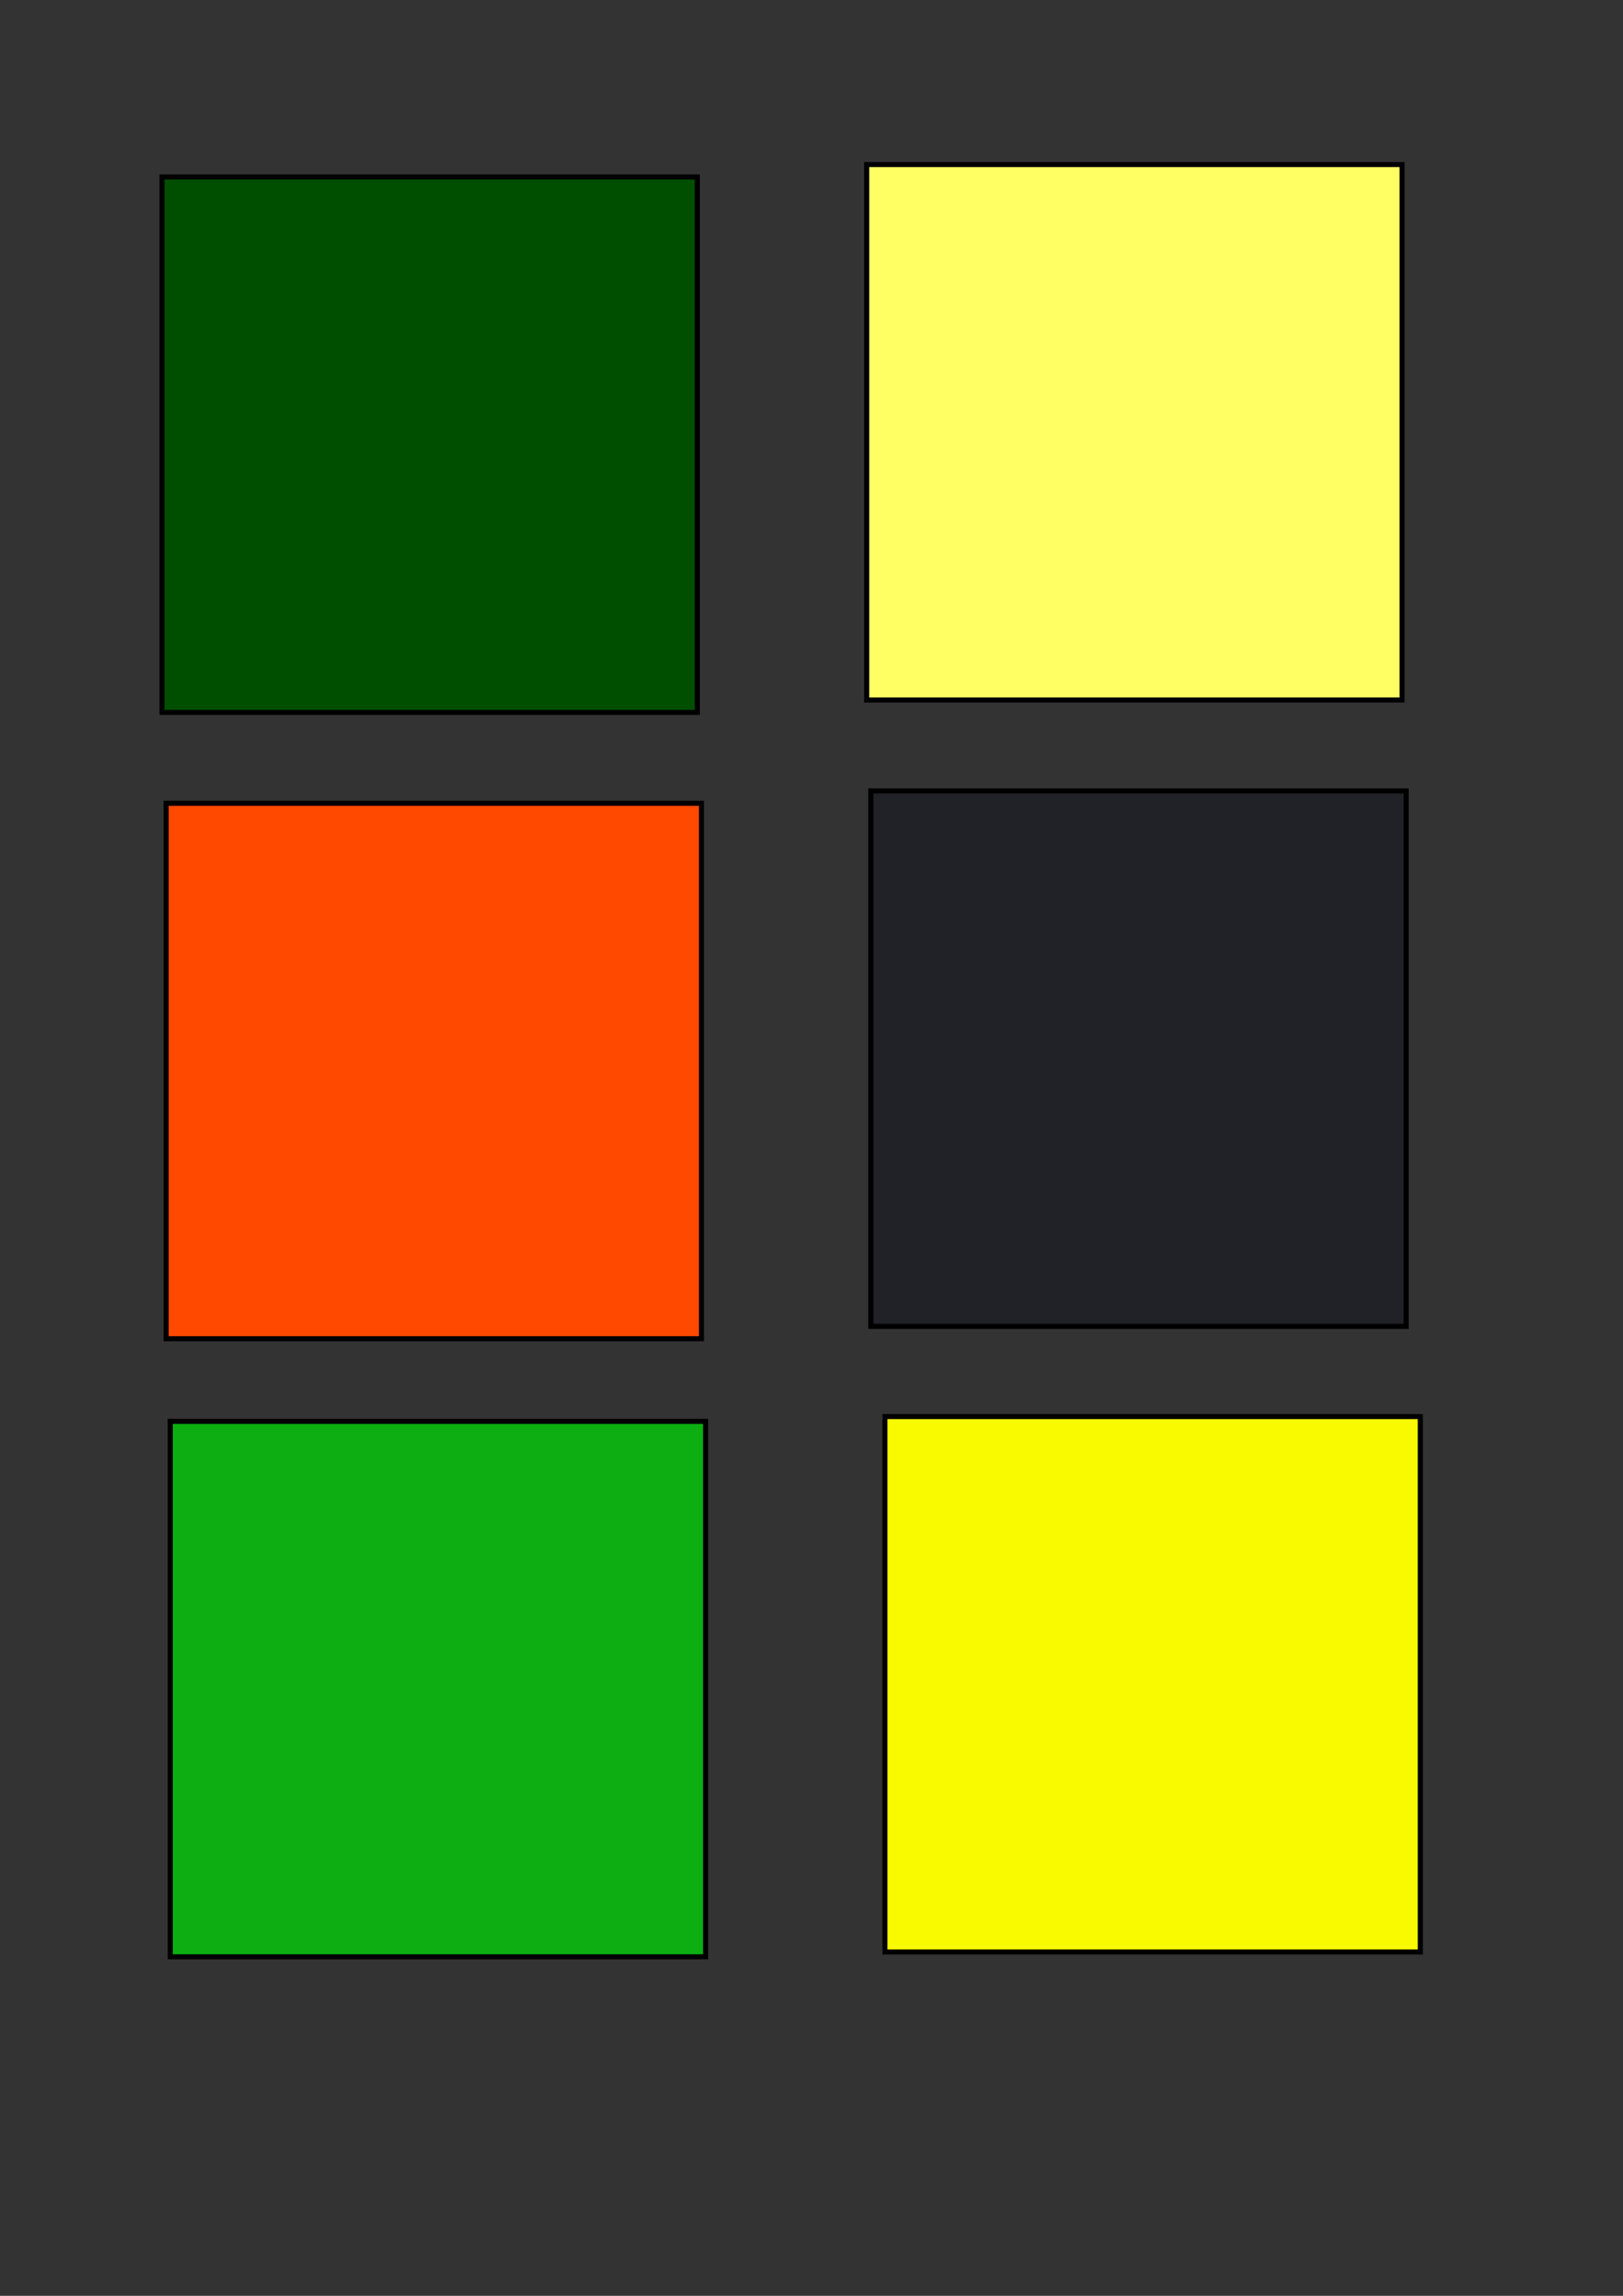 <?xml version="1.0" encoding="UTF-8" standalone="no"?>
<!-- Created with Inkscape (http://www.inkscape.org/) -->

<svg
   xmlns:osb="http://www.openswatchbook.org/uri/2009/osb"
   xmlns:dc="http://purl.org/dc/elements/1.1/"
   xmlns:cc="http://creativecommons.org/ns#"
   xmlns:rdf="http://www.w3.org/1999/02/22-rdf-syntax-ns#"
   xmlns:svg="http://www.w3.org/2000/svg"
   xmlns="http://www.w3.org/2000/svg"
   xmlns:xlink="http://www.w3.org/1999/xlink"
   xmlns:sodipodi="http://sodipodi.sourceforge.net/DTD/sodipodi-0.dtd"
   xmlns:inkscape="http://www.inkscape.org/namespaces/inkscape"
   width="210mm"
   height="297mm"
   viewBox="0 0 210 297"
   version="1.1"
   id="svg8"
   inkscape:version="0.92.0 r"
   sodipodi:docname="Squares 1-6.svg">
  <rect x="0" y="0" width="210" height="297" fill="#333333" stroke="none"/>
  <defs
     id="defs2">
    <linearGradient
       id="linearGradient4507"
       osb:paint="solid">
      <stop
         style="stop-color:#004f00;stop-opacity:1;"
         offset="0"
         id="stop4505" />
    </linearGradient>
    <linearGradient
       id="linearGradient4493"
       osb:paint="solid">
      <stop
         style="stop-color:#ffff64;stop-opacity:1;"
         offset="0"
         id="stop4491" />
    </linearGradient>
    <linearGradient
       inkscape:collect="always"
       xlink:href="#linearGradient4507"
       id="linearGradient4509"
       x1="9.691"
       y1="109.11"
       x2="170.449"
       y2="109.11"
       gradientUnits="userSpaceOnUse"
       gradientTransform="matrix(0.436,0,0,0.436,16.294,9.922)" />
    <linearGradient
       inkscape:collect="always"
       xlink:href="#linearGradient4493"
       id="linearGradient4509-3"
       x1="9.691"
       y1="109.11"
       x2="170.449"
       y2="109.11"
       gradientUnits="userSpaceOnUse"
       gradientTransform="matrix(0.436,0,0,0.436,107.477,8.318)" />
  </defs>
  <sodipodi:namedview
     id="base"
     pagecolor="#ffffff"
     bordercolor="#666666"
     borderopacity="1.0"
     inkscape:pageopacity="0.0"
     inkscape:pageshadow="2"
     inkscape:zoom="0.49497475"
     inkscape:cx="386.05249"
     inkscape:cy="561.25984"
     inkscape:document-units="mm"
     inkscape:current-layer="layer1"
     showgrid="false"
     inkscape:window-width="1366"
     inkscape:window-height="711"
     inkscape:window-x="0"
     inkscape:window-y="0"
     inkscape:window-maximized="1" />
  <g
     inkscape:label="Layer 1"
     inkscape:groupmode="layer"
     id="layer1">
    <rect
       style="opacity:1;fill:url(#linearGradient4509);fill-opacity:1;fill-rule:nonzero;stroke:#000000;stroke-width:0.654;stroke-miterlimit:4;stroke-dasharray:none;stroke-opacity:1"
       id="rect4489"
       width="69.267"
       height="69.267"
       x="20.959"
       y="22.893" />
    <rect
       style="opacity:1;fill:url(#linearGradient4509-3);fill-opacity:1;fill-rule:nonzero;stroke:#000000;stroke-width:0.654;stroke-miterlimit:4;stroke-dasharray:none;stroke-opacity:1"
       id="rect4489-7"
       width="69.267"
       height="69.267"
       x="112.141"
       y="21.29" />
    <rect
       style="opacity:1;fill:#ff4800;fill-opacity:1;fill-rule:nonzero;stroke:#000000;stroke-width:0.654;stroke-miterlimit:4;stroke-dasharray:none;stroke-opacity:1"
       id="rect4489-5"
       width="69.267"
       height="69.267"
       x="21.493"
       y="103.92" />
    <rect
       style="opacity:1;fill:#212227;fill-opacity:1;fill-rule:nonzero;stroke:#000000;stroke-width:0.654;stroke-miterlimit:4;stroke-dasharray:none;stroke-opacity:1"
       id="rect4489-5-2"
       width="69.267"
       height="69.267"
       x="112.676"
       y="102.316" />
    <rect
       style="opacity:1;fill:#0cae12;fill-opacity:1;fill-rule:nonzero;stroke:#000000;stroke-width:0.654;stroke-miterlimit:4;stroke-dasharray:none;stroke-opacity:1"
       id="rect4489-5-0"
       width="69.267"
       height="69.267"
       x="22.028"
       y="183.877" />
    <rect
       style="opacity:1;fill:#f9f900;fill-opacity:1;fill-rule:nonzero;stroke:#000000;stroke-width:0.654;stroke-miterlimit:4;stroke-dasharray:none;stroke-opacity:1"
       id="rect4489-7-6"
       width="69.267"
       height="69.267"
       x="114.503"
       y="183.255" />
  </g>
</svg>
